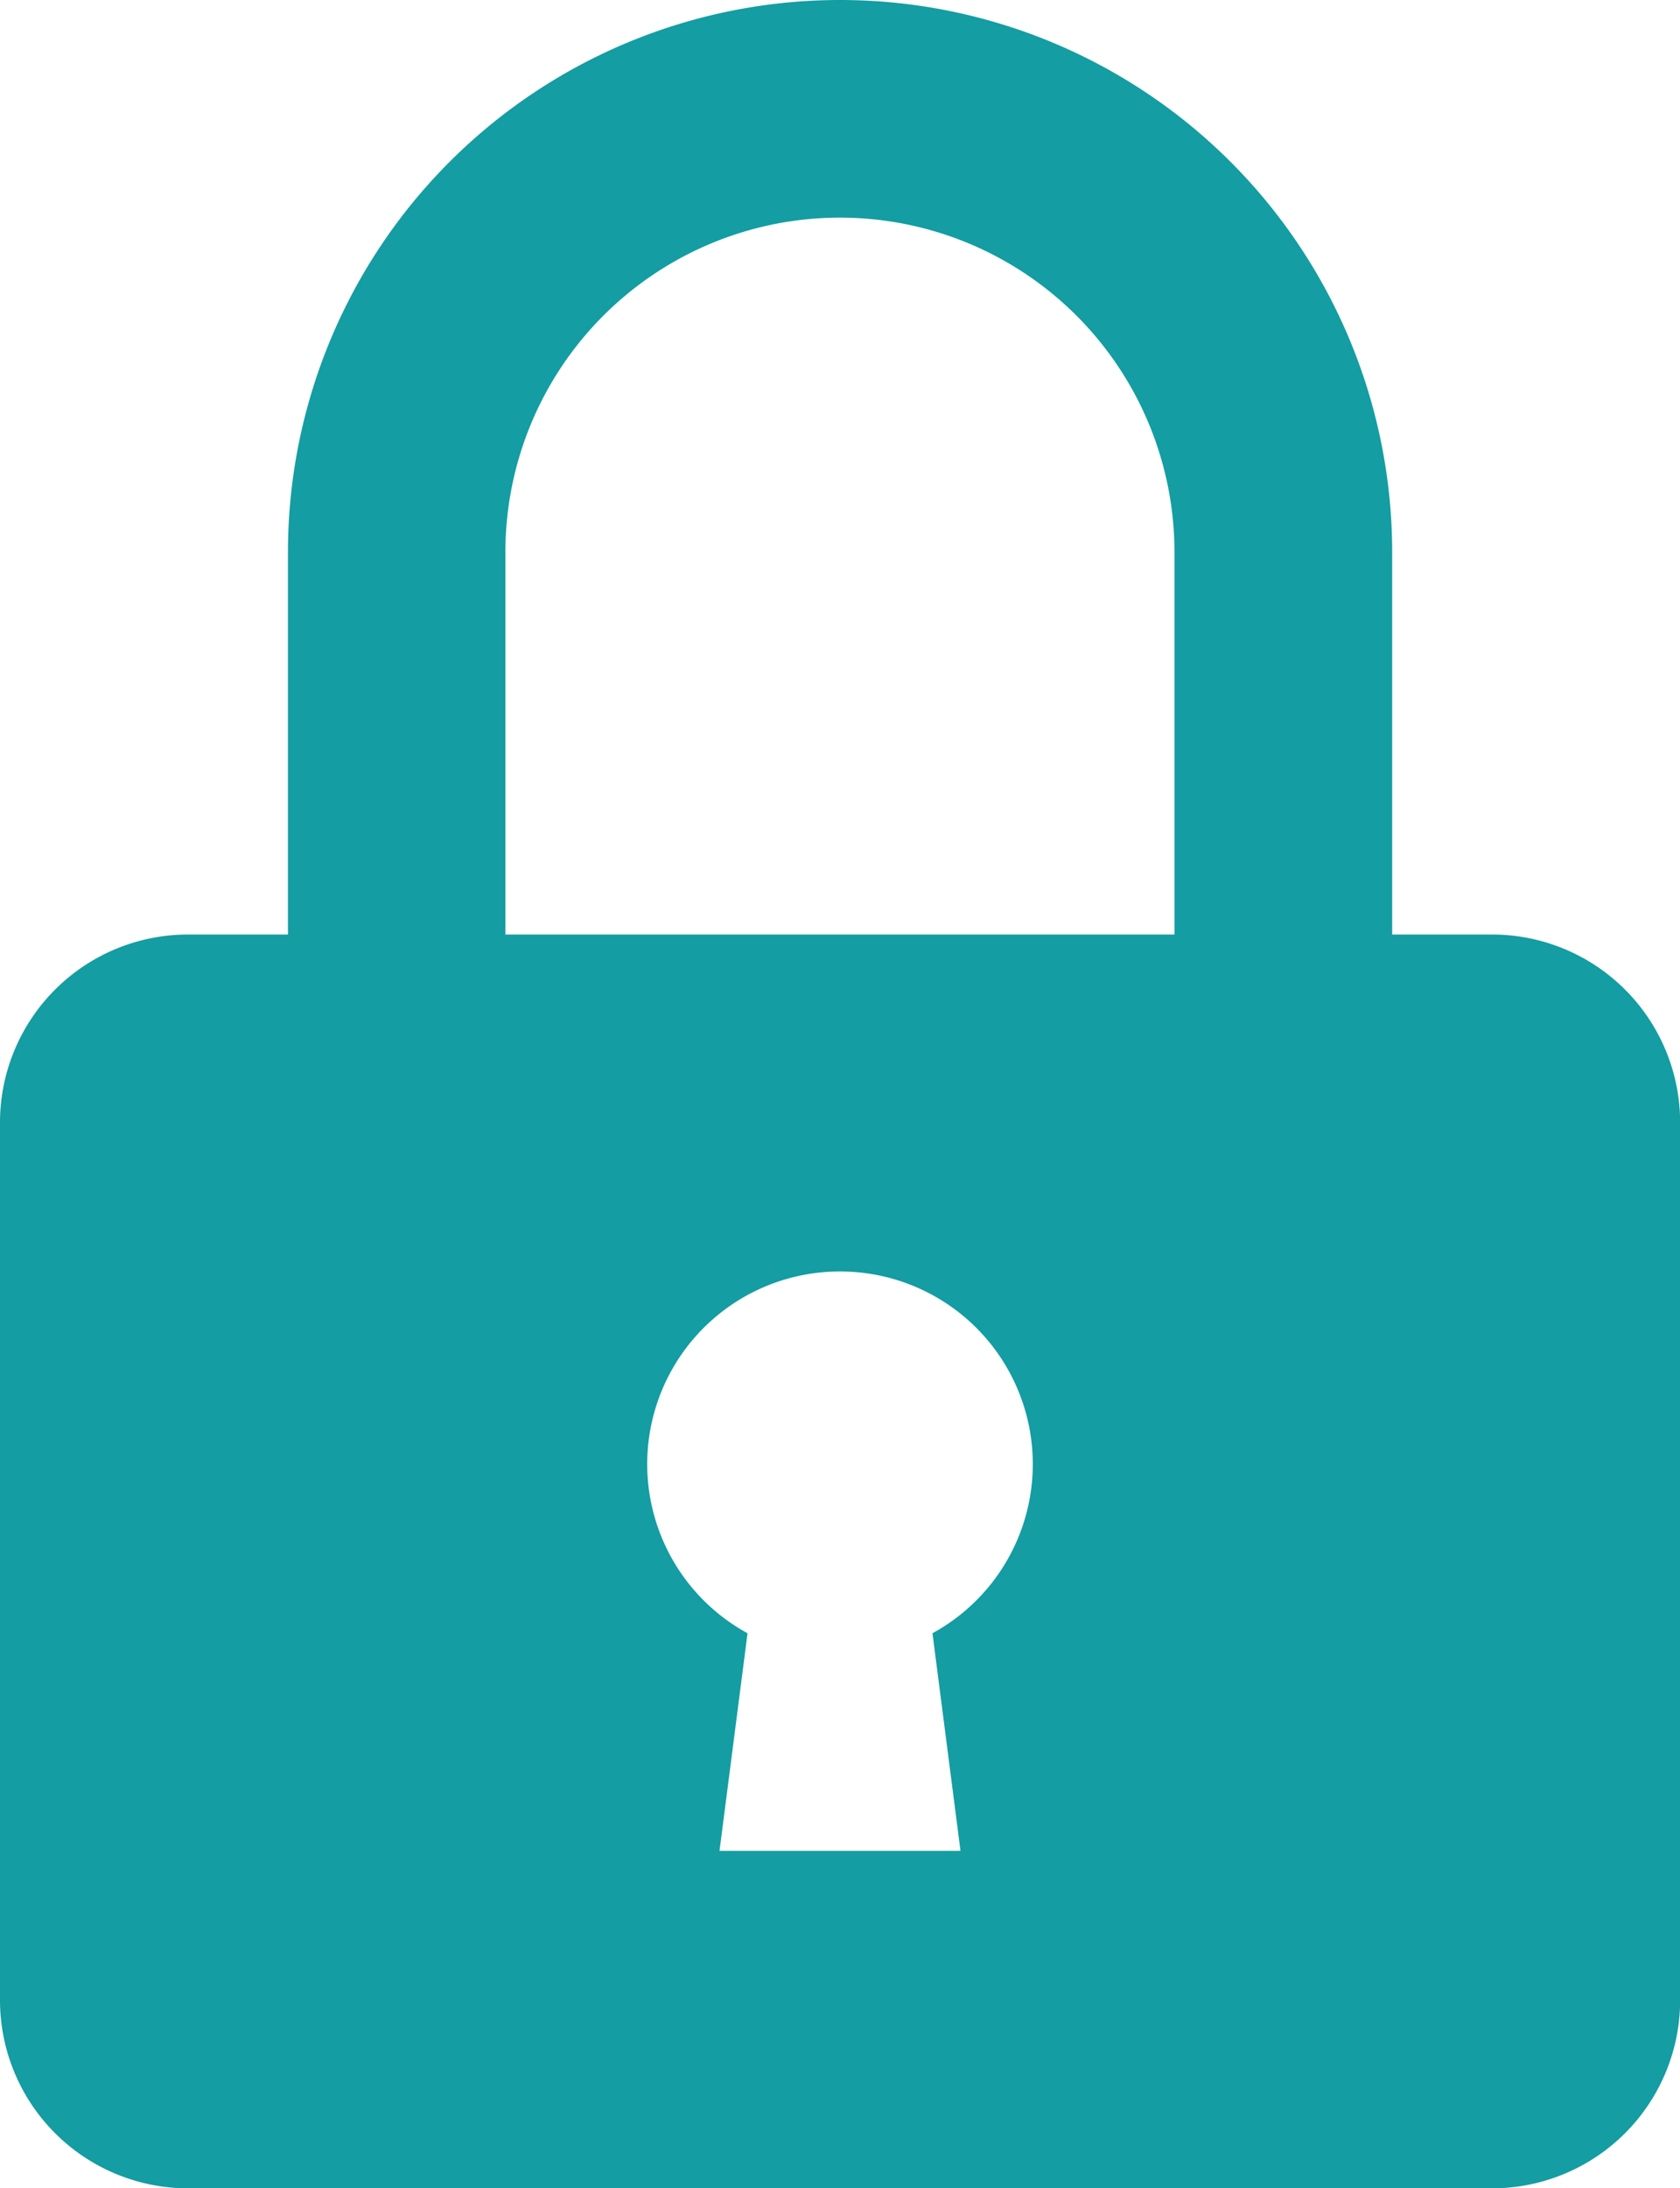 <svg id="icono_contrasena" xmlns="http://www.w3.org/2000/svg" width="13.127" height="17.092" viewBox="0 0 13.127 17.092">
  <g id="Grupo_81" data-name="Grupo 81">
    <path id="Trazado_39" data-name="Trazado 39" d="M1.466,7.3h.784V4.314a4.314,4.314,0,1,1,8.628,0V7.3h.784a1.469,1.469,0,0,1,1.466,1.465v6.864a1.47,1.47,0,0,1-1.466,1.465H1.466A1.47,1.47,0,0,1,0,15.628V8.763A1.469,1.469,0,0,1,1.466,7.3Zm2.484,0H9.177V4.314a2.614,2.614,0,1,0-5.228,0V7.3ZM6.563,9.932a1.505,1.505,0,0,1,.723,2.826l.219,1.7H5.622l.219-1.7a1.505,1.505,0,0,1,.723-2.826Z" transform="translate(0)" fill="#149da2" fill-rule="evenodd"/>
  </g>
</svg>
